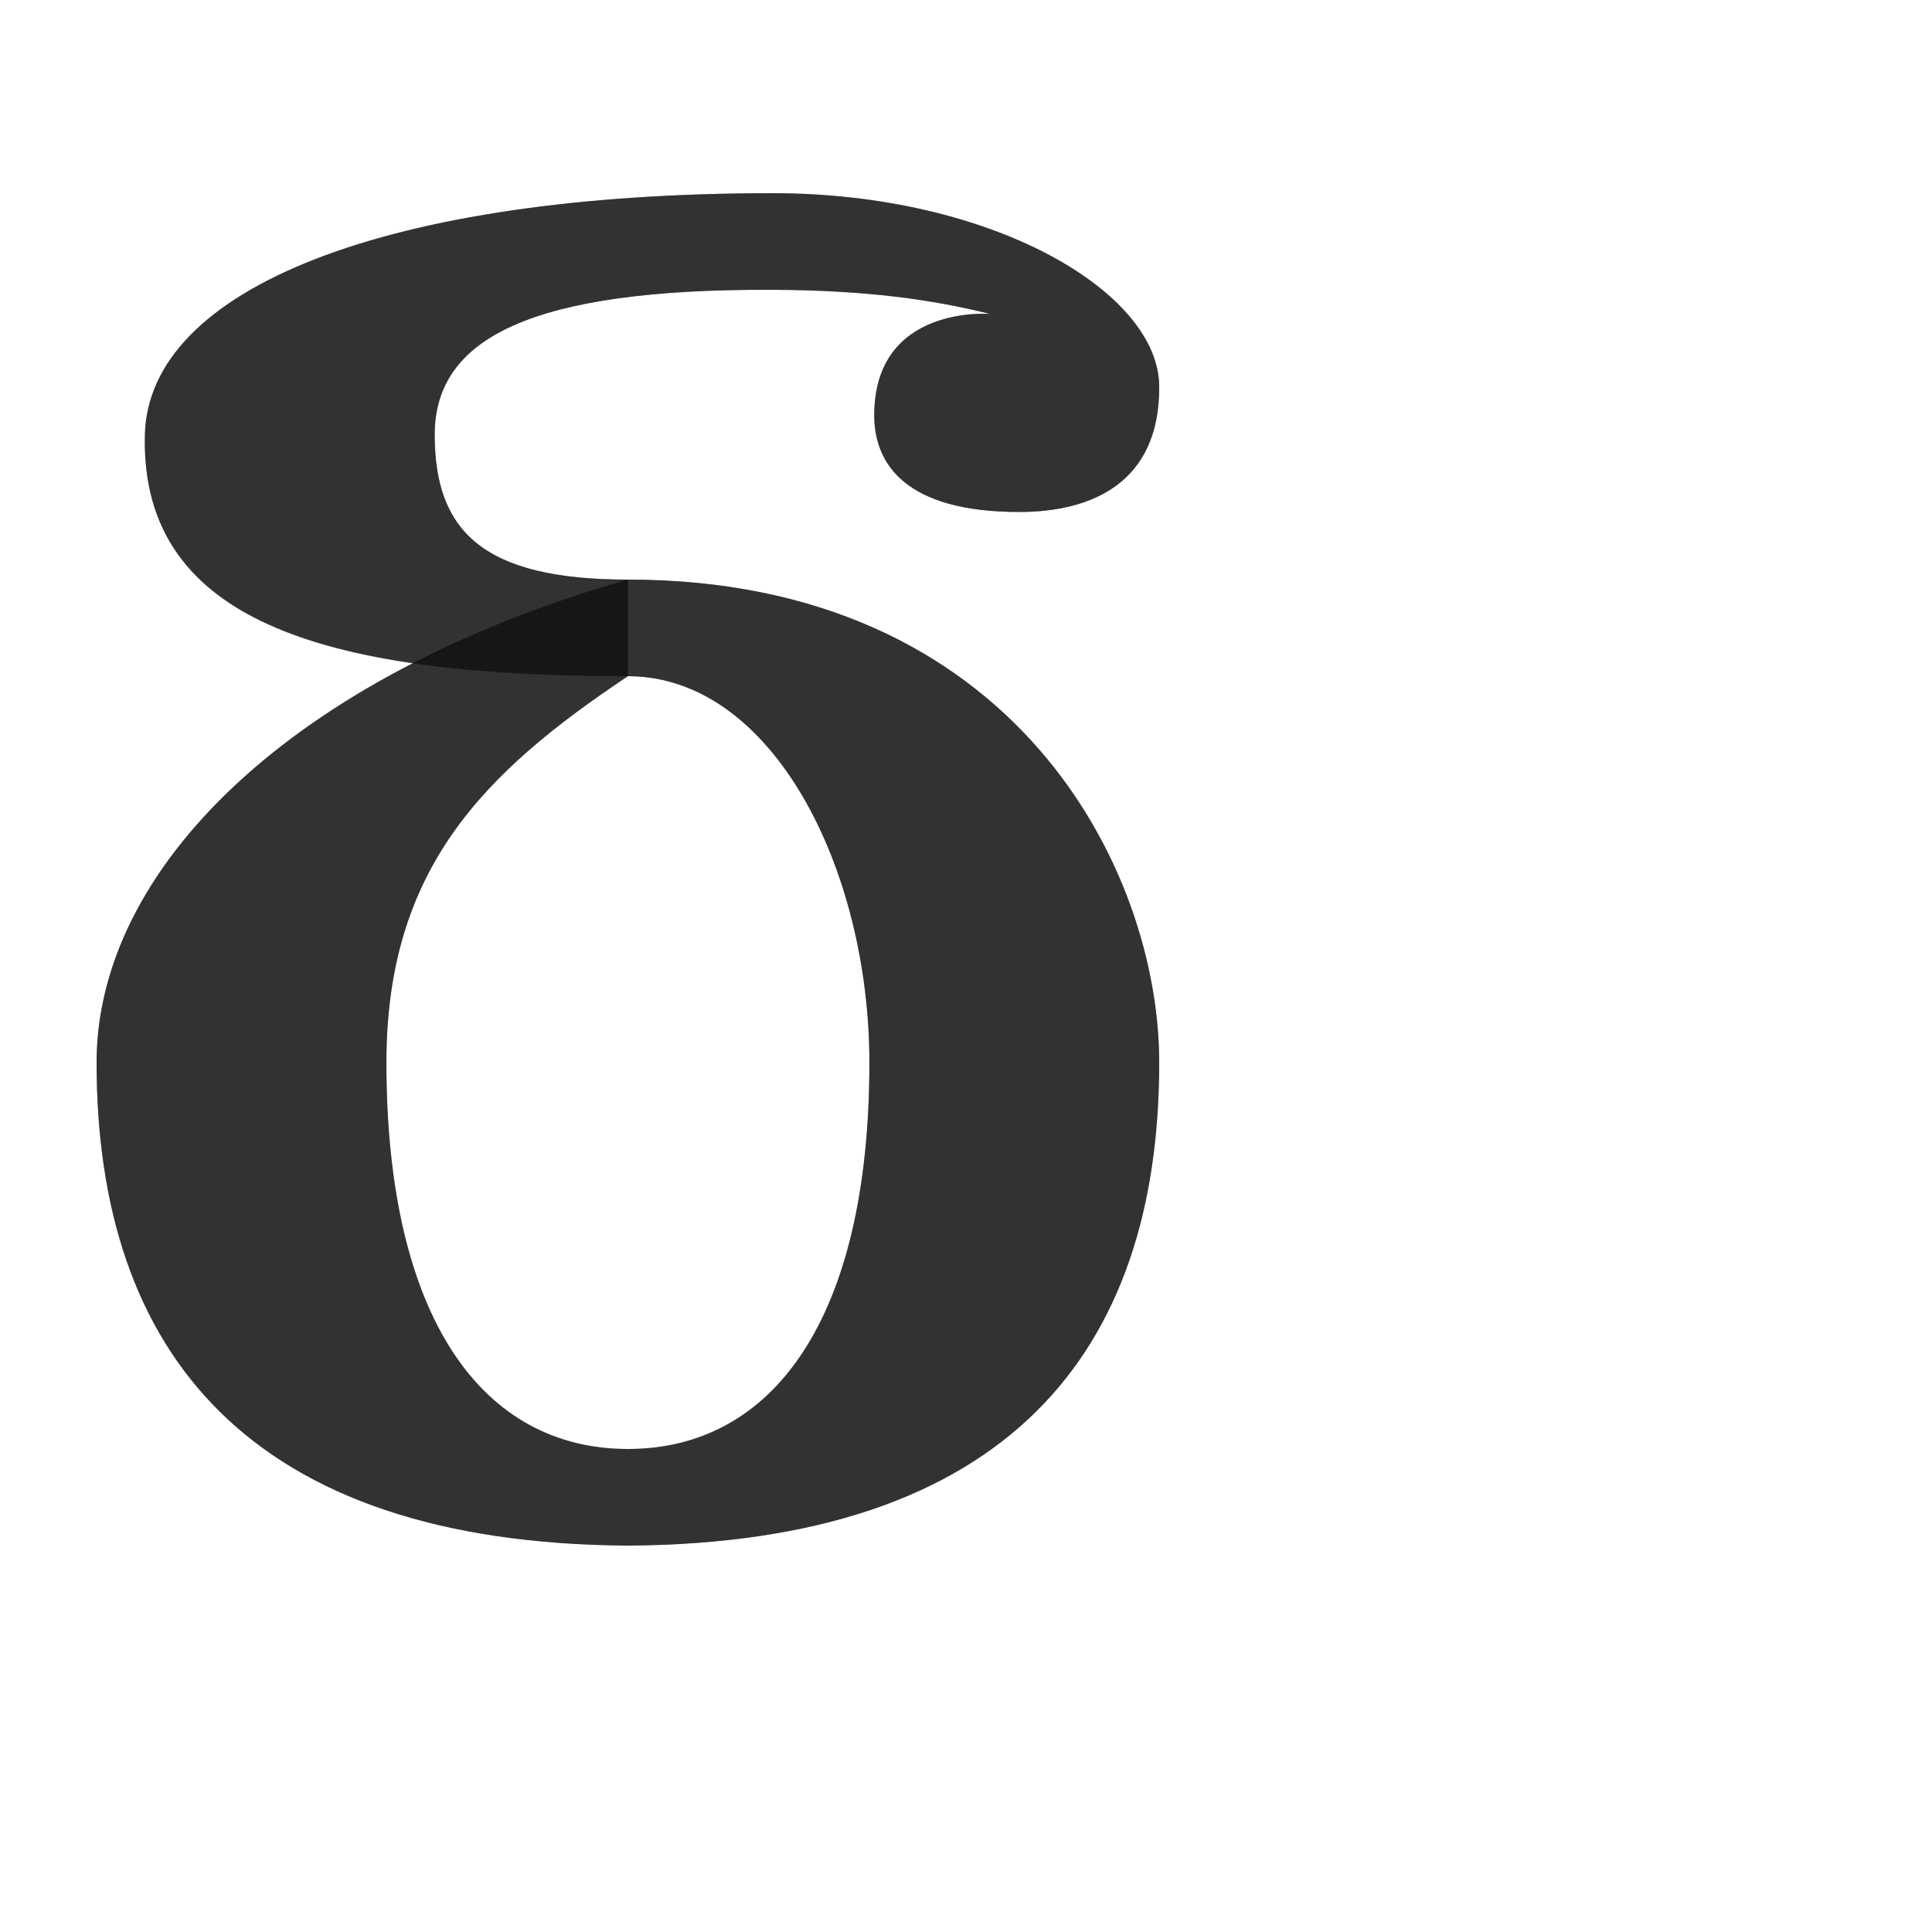 <?xml version="1.0" encoding="UTF-8" standalone="no"?>
<!-- Created with Inkscape (http://www.inkscape.org/) -->

<svg
   width="2000"
   height="2000"
   viewBox="0 0 2000 2000"
   version="1.1"
   id="svg1"
   inkscape:version="1.3 (0e150ed6c4, 2023-07-21)"
   sodipodi:docname="948_delta-small.svg"
   xml:space="preserve"
   xmlns:inkscape="http://www.inkscape.org/namespaces/inkscape"
   xmlns:sodipodi="http://sodipodi.sourceforge.net/DTD/sodipodi-0.dtd"
   xmlns="http://www.w3.org/2000/svg"
   xmlns:svg="http://www.w3.org/2000/svg"><sodipodi:namedview
     id="namedview1"
     pagecolor="#ffffff"
     bordercolor="#000000"
     borderopacity="0.25"
     inkscape:showpageshadow="2"
     inkscape:pageopacity="0.0"
     inkscape:pagecheckerboard="0"
     inkscape:deskcolor="#d1d1d1"
     inkscape:document-units="px"
     showgrid="true"
     inkscape:zoom="0.55583335"
     inkscape:cx="708.84556"
     inkscape:cy="819.49023"
     inkscape:window-width="1920"
     inkscape:window-height="1544"
     inkscape:window-x="0"
     inkscape:window-y="0"
     inkscape:window-maximized="0"
     inkscape:current-layer="layer1"
     showguides="false"><inkscape:grid
       id="grid1"
       units="px"
       originx="0"
       originy="0"
       spacingx="25"
       spacingy="25"
       empcolor="#0099e5"
       empopacity="0.302"
       color="#0099e5"
       opacity="0.149"
       empspacing="4"
       dotted="false"
       gridanglex="30"
       gridanglez="30"
       visible="true" /></sodipodi:namedview><defs
     id="defs1" /><g
     inkscape:label="Layer 1"
     inkscape:groupmode="layer"
     id="layer1"><path
       id="path124467"
       style="fill:#000000;fill-opacity:0.555;stroke:none;stroke-width:1px;stroke-linecap:butt;stroke-linejoin:miter;stroke-opacity:1"
       d="M 650,600 C 300,700 100,900 100,1100 c 0,300 157.247,497.456 550,500 392.753,-2.544 550,-200 550,-500 0,-200 -150,-500 -550,-500 z m 0,100 C 800,700 900,900 900,1100 c 0,265.667 -100,400 -250,400 -150,0 -250,-134.333 -250,-400 0,-200 100,-300 250,-400 z"
       sodipodi:nodetypes="cscsccsssc" /><path
       id="path124467-0"
       style="fill:#000000;fill-opacity:0.555;stroke:none;stroke-width:1px;stroke-linecap:butt;stroke-linejoin:miter;stroke-opacity:1"
       d="m 800,200 c -400,0 -646.169,98.527 -650,250 -5.057,199.936 200,250 500,250 V 600 c -150,0 -200,-50 -200,-150 0,-100 100.003,-151.143 350,-150 97.971,0.448 165.875,10.261 225,25 0,0 -120,-10 -120,105 0,50 32.216,100 150,100 75,0 145.643,-30.002 145,-130 -0.636,-98.944 -175,-200 -400,-200 z"
       sodipodi:nodetypes="ssccsscssss" /><path
       id="path124467-03"
       style="fill:#000000;fill-opacity:0.555;stroke:none;stroke-width:1px;stroke-linecap:butt;stroke-linejoin:miter;stroke-opacity:1"
       d="M 800 200 C 400.001 200 153.831 298.527 150 450 C 146.328 595.181 253.796 661.124 427.605 686.471 C 216.697 794.663 100 947.304 100 1100 C 100 1399.999 257.248 1597.456 650 1600 C 1042.752 1597.456 1200 1399.999 1200 1100 C 1200 900 1049.999 600 650 600 C 500 600 450 550 450 450 C 450 350 550.003 298.857 800 300 C 897.971 300.448 965.875 310.262 1025 325 C 1025 325 905 315 905 430 C 905 480 937.216 530 1055 530 C 1130 530 1200.643 499.998 1200 400 C 1199.364 301.056 1024.999 200 800 200 z M 650 700 C 800 700 900 900 900 1100 C 900 1365.667 800 1500 650 1500 C 500 1500 400 1365.667 400 1100 C 400 900 500 800 650 700 z " /></g></svg>
